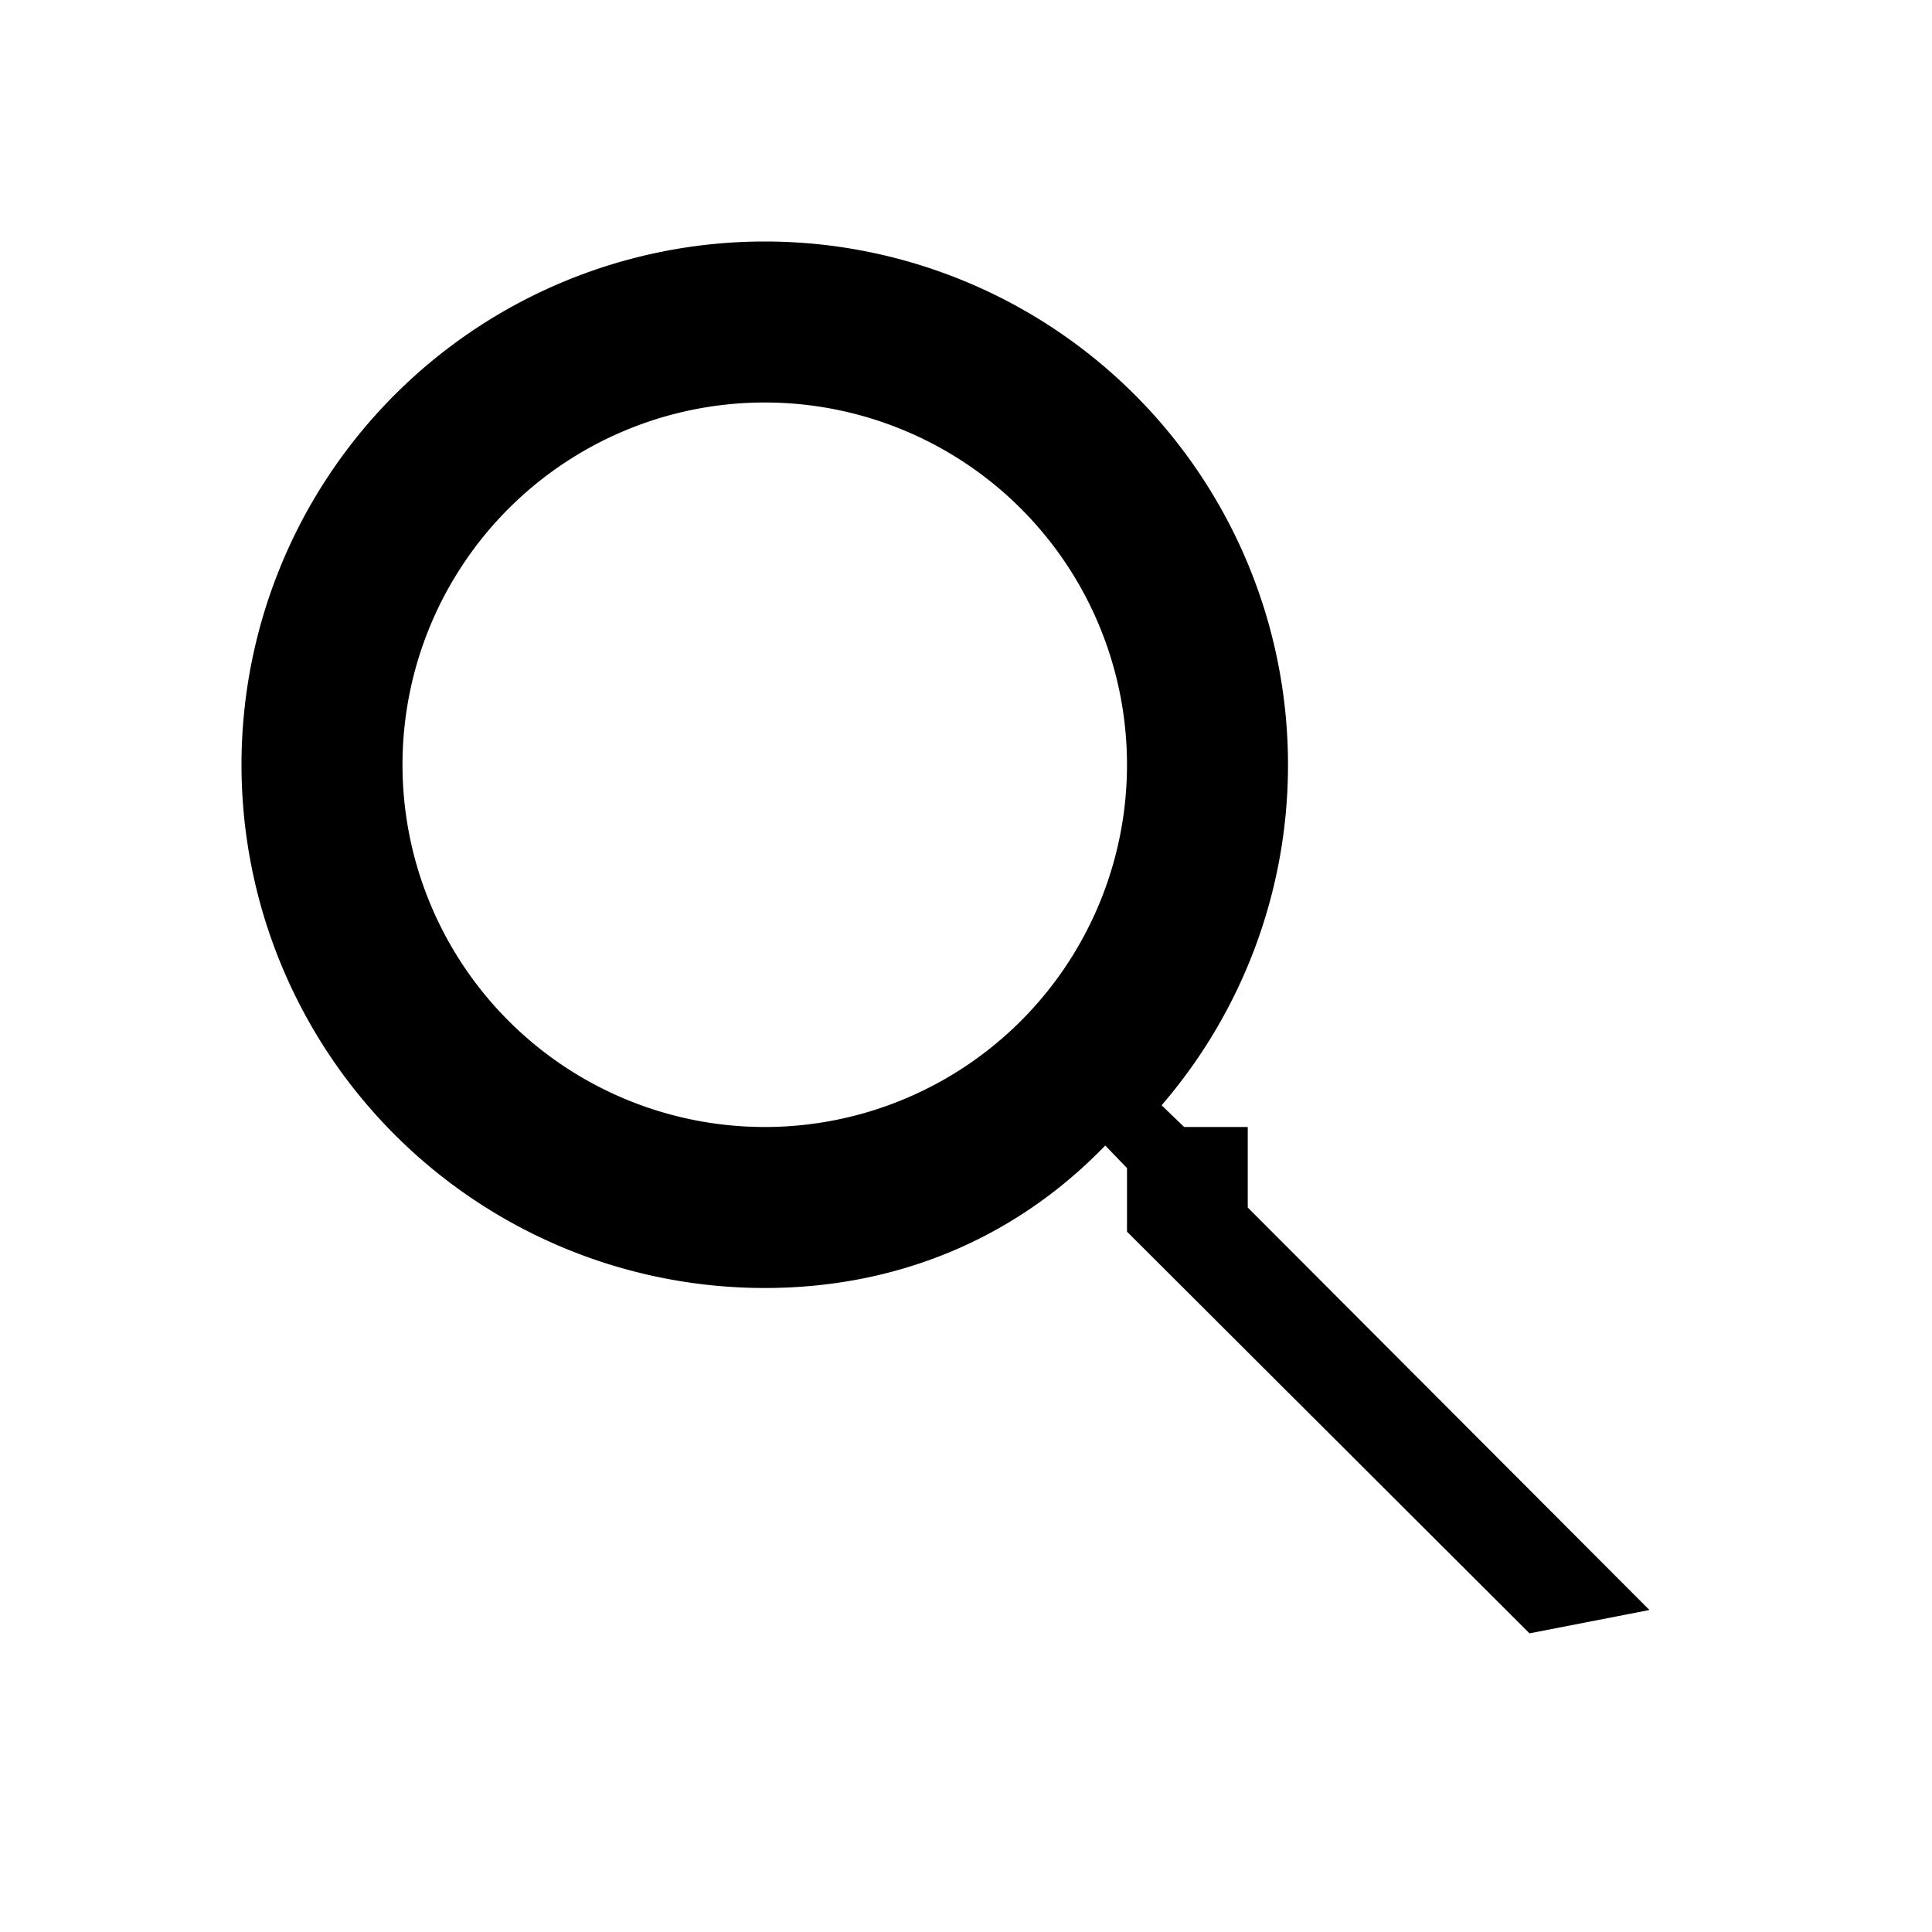 <svg xmlns="http://www.w3.org/2000/svg" width="24" height="24" viewBox="0 0 24 24">
  <path d="M15.5 14h-.79l-.28-.27A6.471 6.471 0 0 0 16 9.5 6.5 6.5 0 1 0 9.5 16c1.61 0 3.09-.59 4.23-1.77l.27.28v.79l5 4.99L20.49 20l-4.99-5zM9.5 14A4.5 4.5 0 1 1 14 9.5 4.5 4.5 0 0 1 9.5 14z"/>
</svg>
